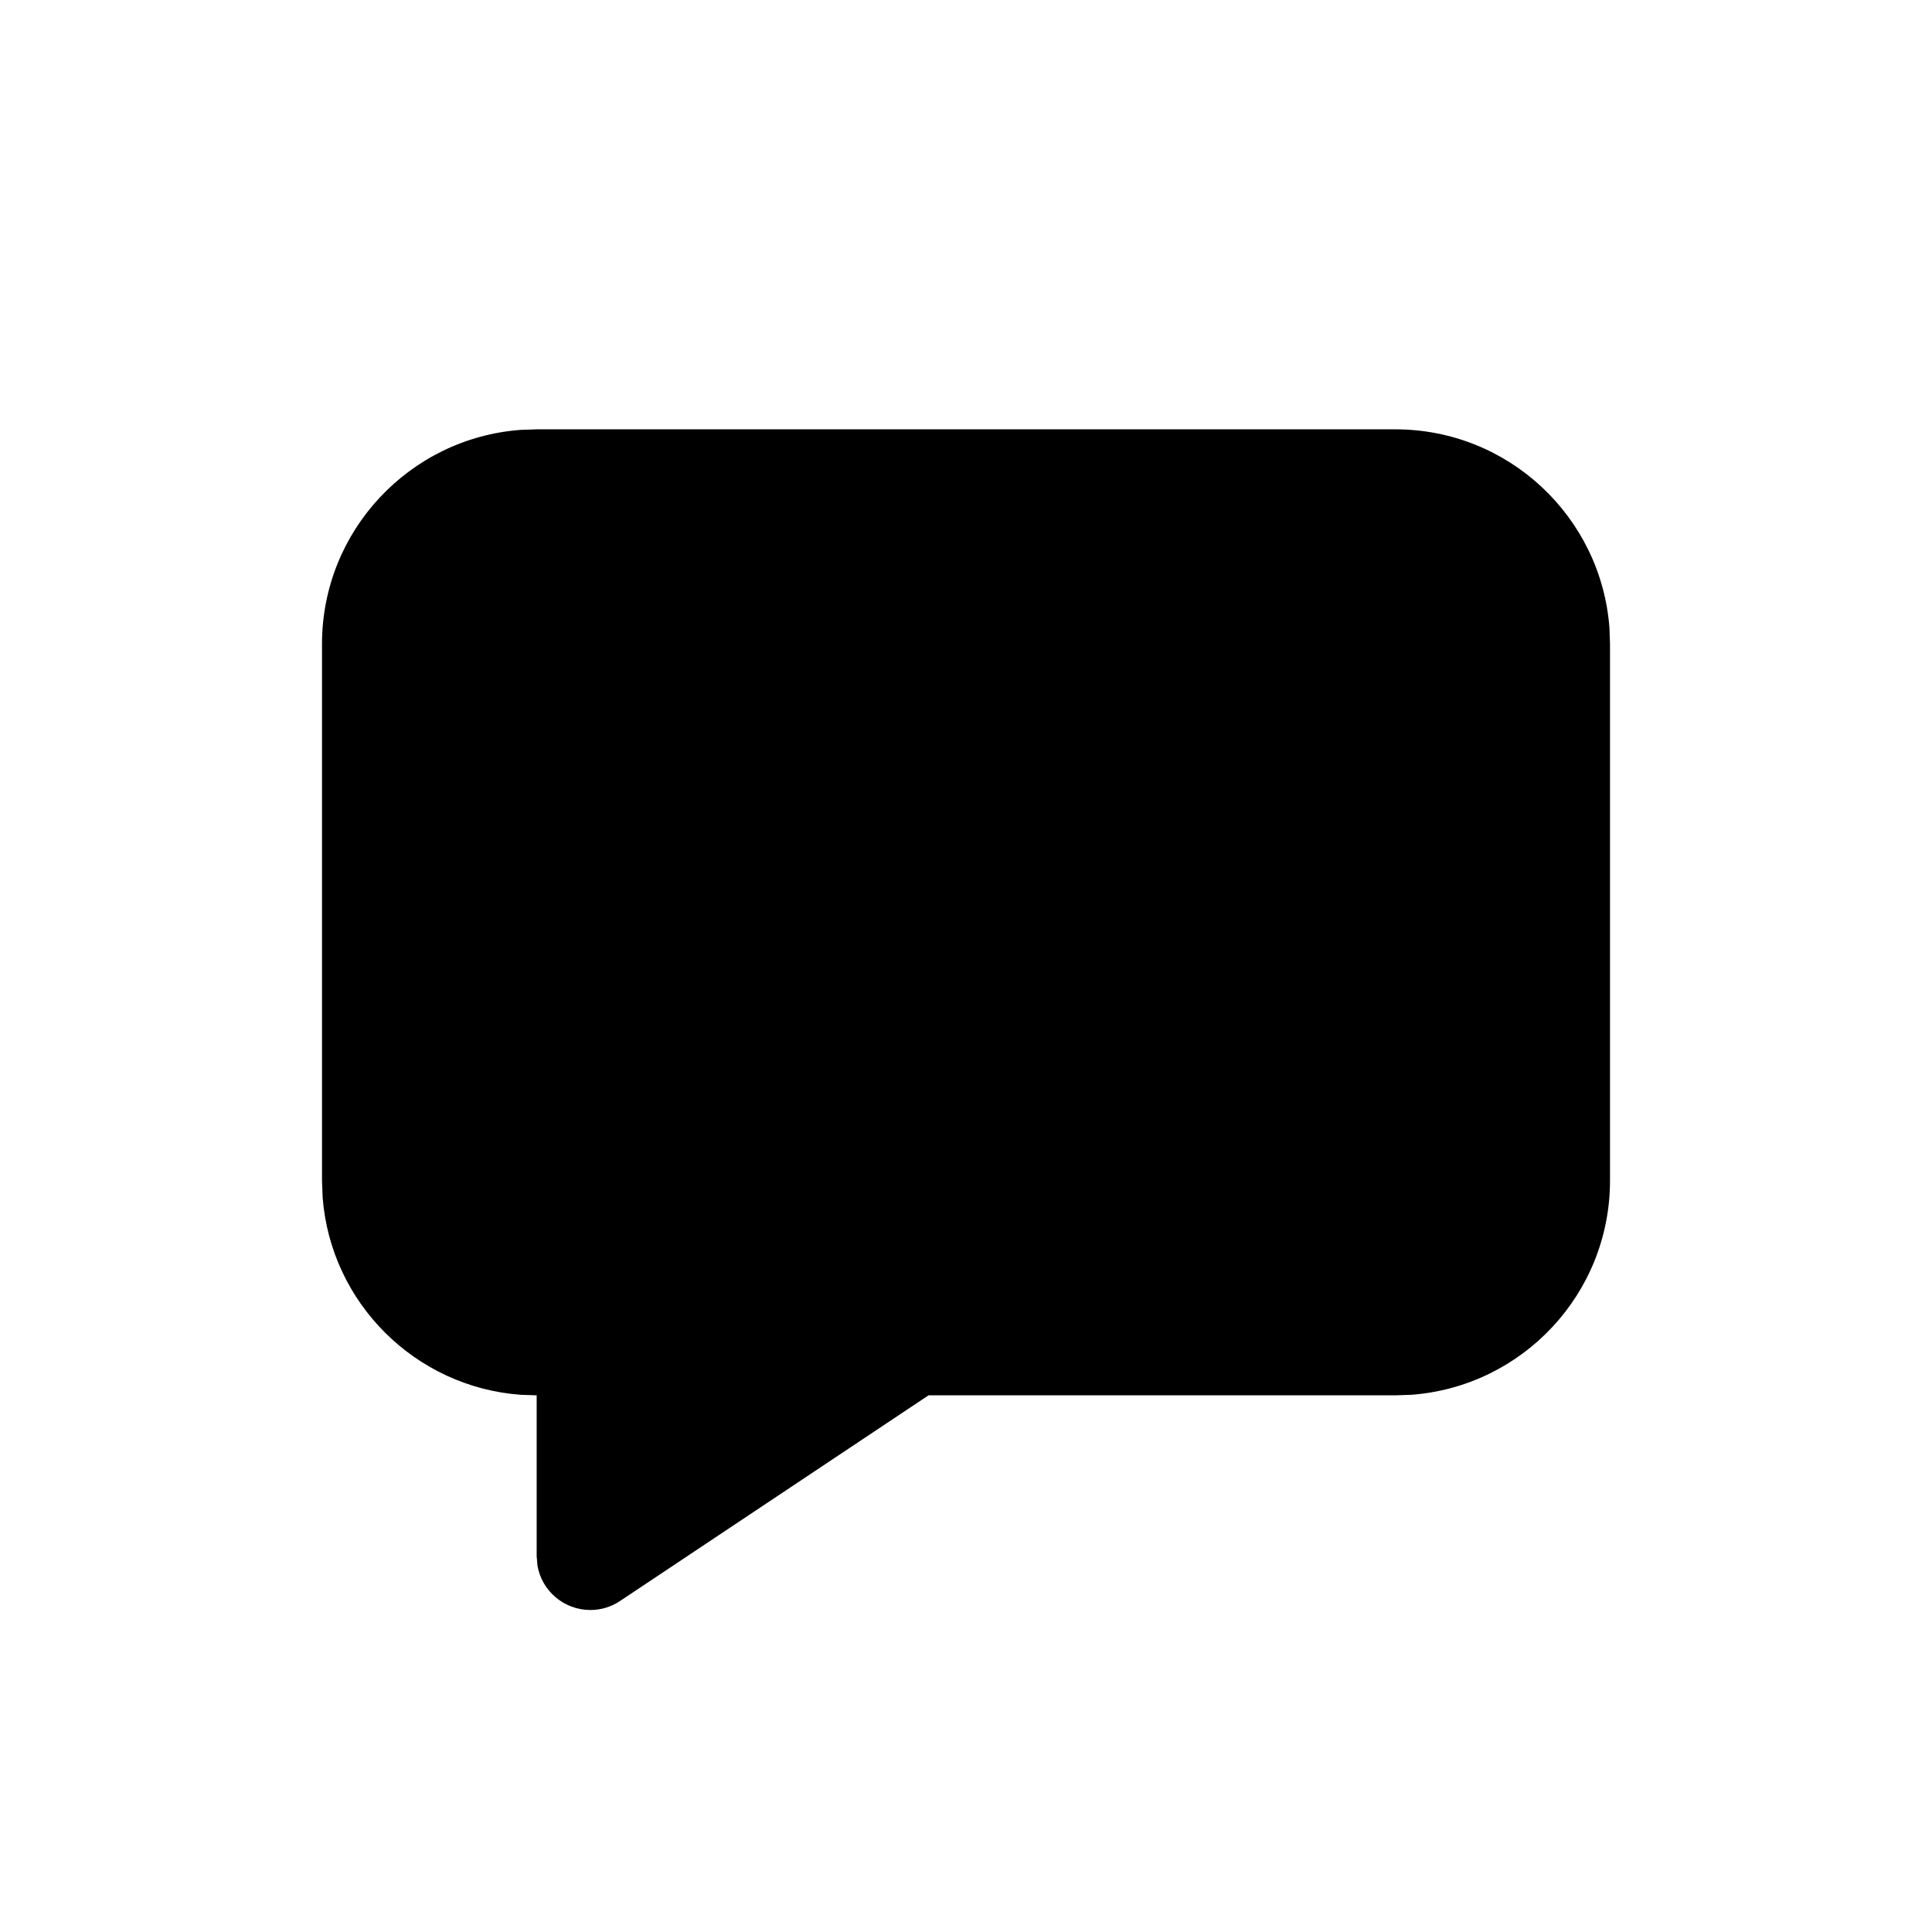 <svg xmlns="http://www.w3.org/2000/svg" width="18" height="18" viewBox="0 0 18 18">
  <path d="M13,4 C14.054,4 14.918,4.816 14.995,5.851 L15,6 L15,11 C15,12.054 14.184,12.918 13.149,12.995 L13,13 L8.651,13 L5.777,14.916 C5.695,14.971 5.599,15 5.5,15 C5.255,15 5.05,14.823 5.008,14.59 L5,14.5 L5,13 L4.851,12.995 C3.868,12.922 3.082,12.139 3.006,11.157 L3,11 L3,6 C3,4.946 3.816,4.082 4.851,4.005 L5,4 L13,4 Z"/>
</svg>
